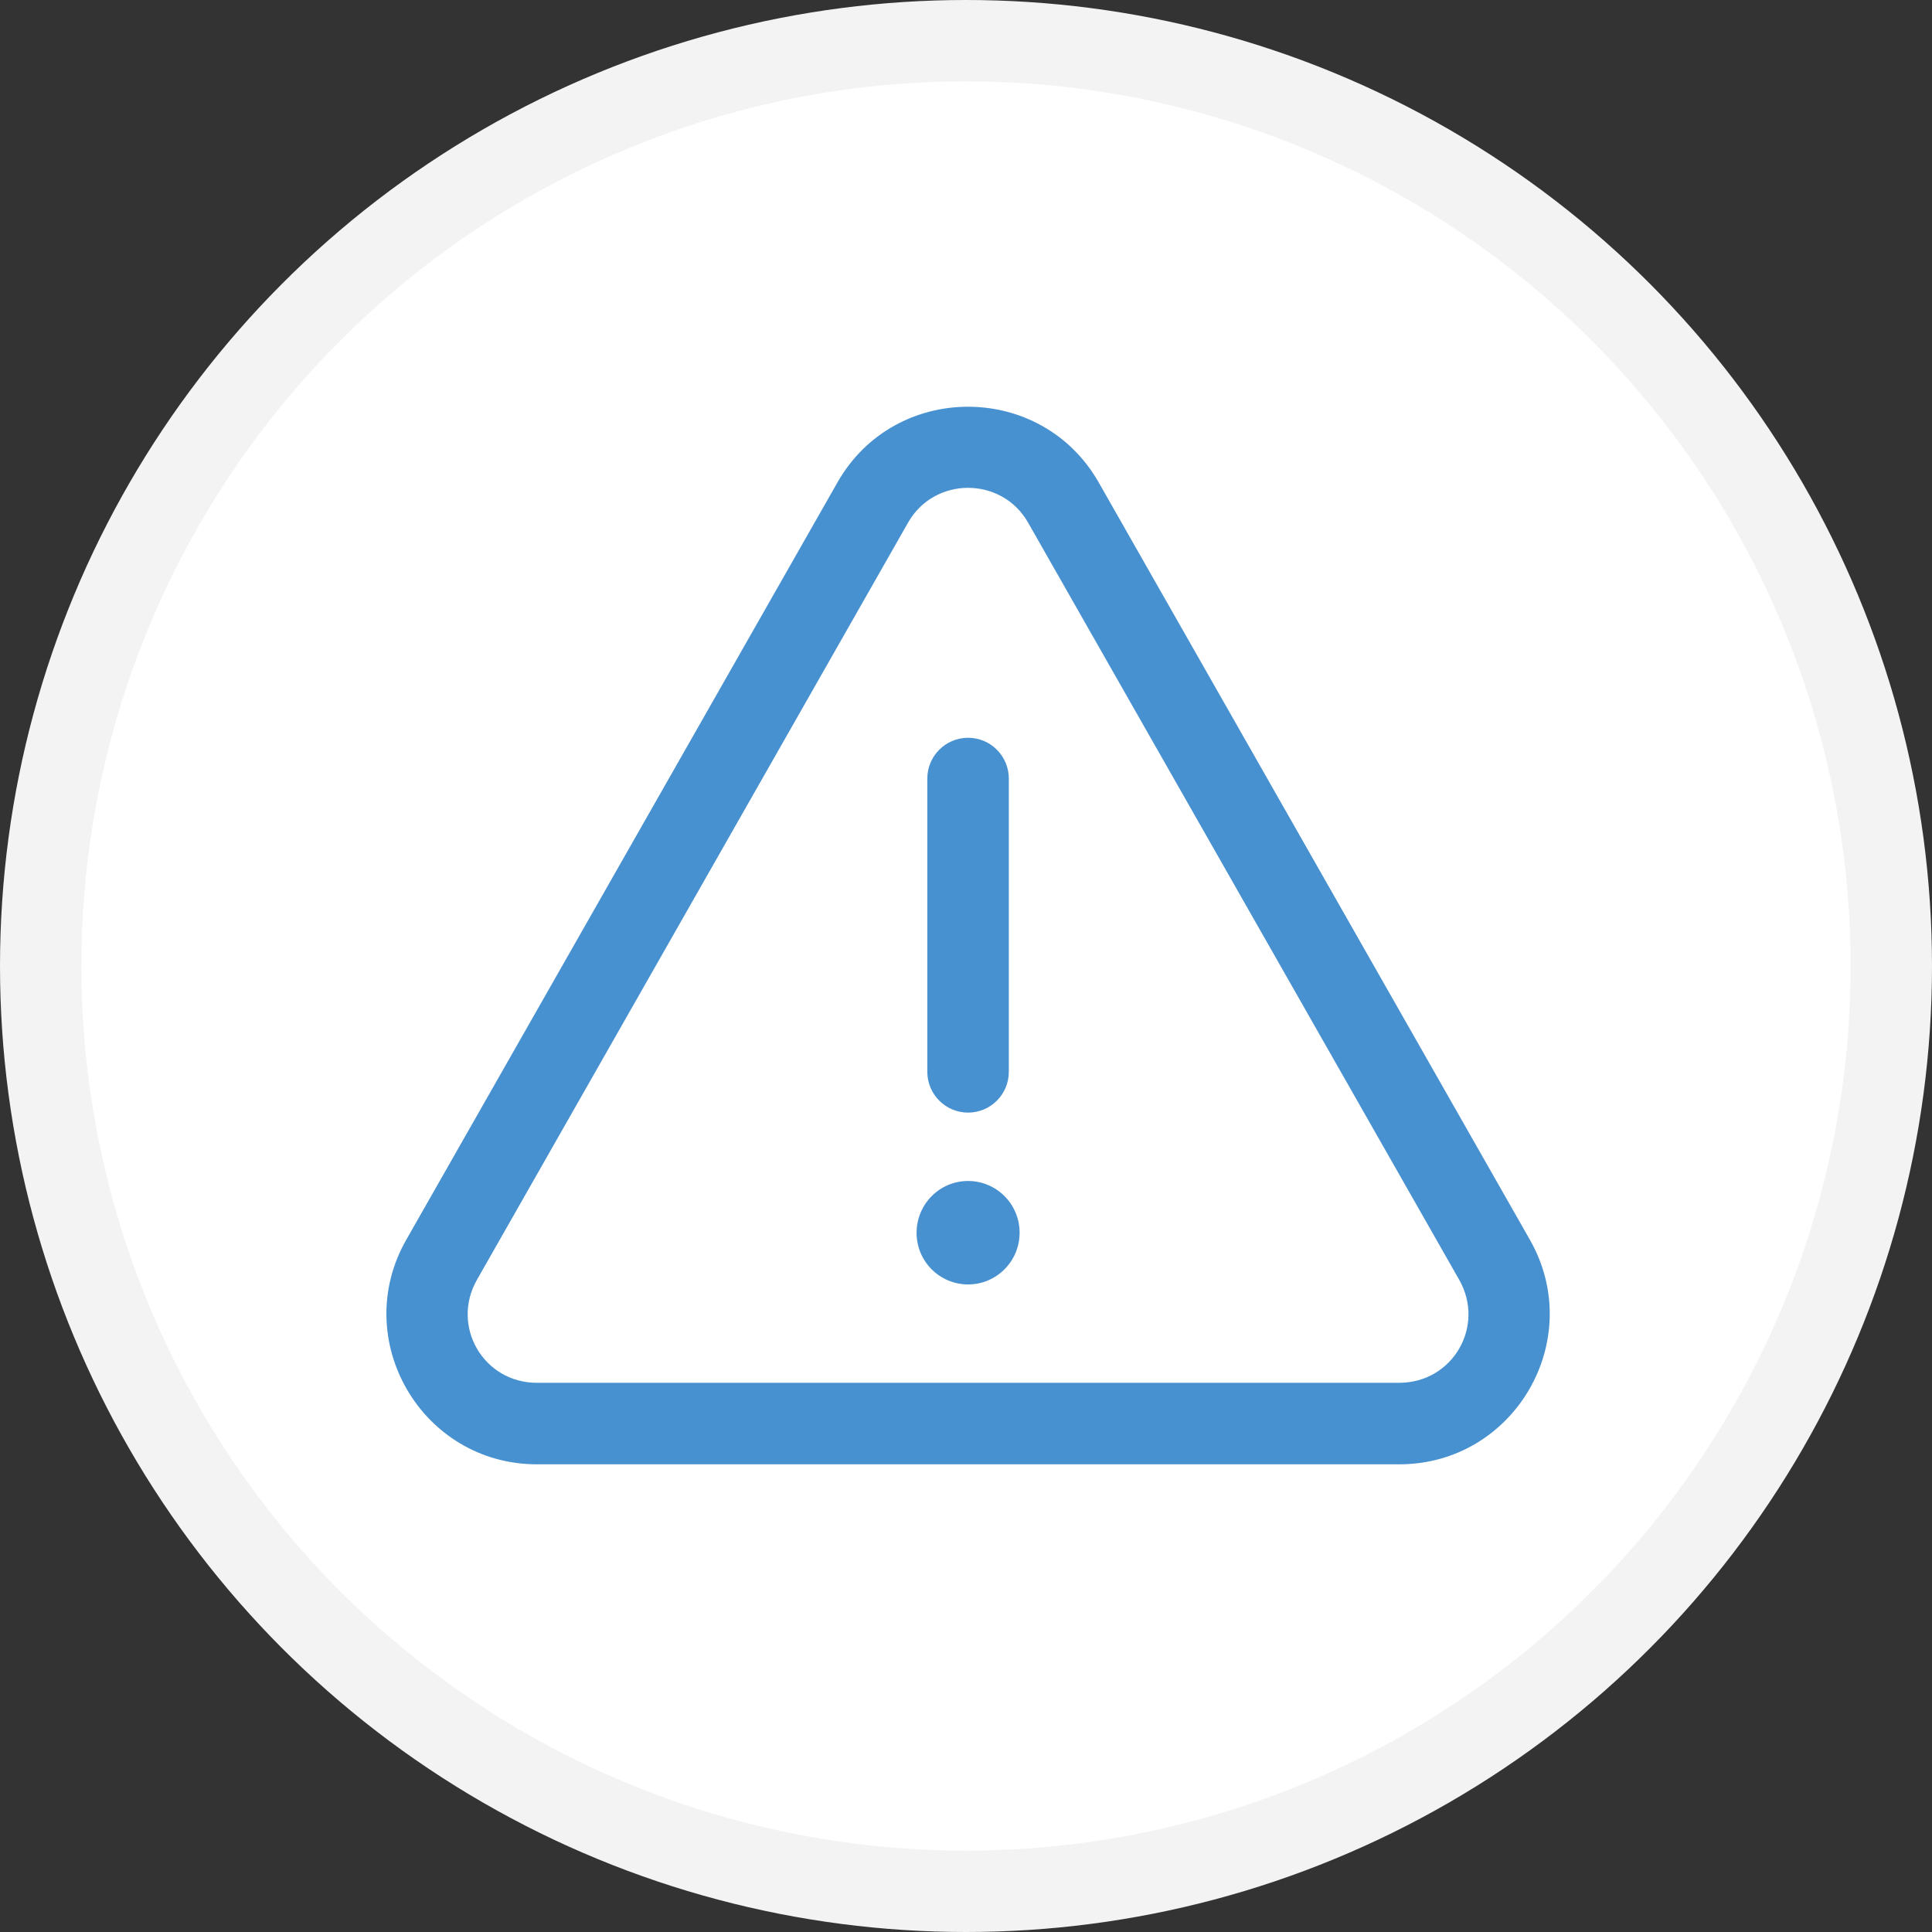 <svg width="95" height="95" viewBox="0 0 95 95" fill="none" xmlns="http://www.w3.org/2000/svg">
<rect x="0" y="0" width="95" height="95" fill="#333333" stroke="none"/>
<circle cx="47.5" cy="47.5" r="45.5" fill="white" stroke="#F3F3F3" stroke-width="4"/>
<path d="M54.025 23.722L75.223 60.954C78.033 65.878 74.469 72.003 68.802 72.003H26.402C20.735 72.003 17.171 65.878 19.981 60.954L41.179 23.722C44 18.757 51.202 18.762 54.025 23.722ZM71.749 62.926L50.551 25.695C49.255 23.419 45.948 23.419 44.653 25.695L23.455 62.926C22.155 65.209 23.77 67.995 26.402 67.995H68.802C71.433 67.995 73.049 65.209 71.749 62.926Z" fill="#4791D1"/>
<path d="M45.598 38.282C45.598 37.176 46.496 36.278 47.602 36.278C48.708 36.278 49.605 37.176 49.605 38.282V52.705C49.605 53.811 48.708 54.709 47.602 54.709C46.496 54.709 45.598 53.811 45.598 52.705V38.282Z" fill="#4791D1"/>
<path d="M50.136 60.614C50.136 62.022 49 63.158 47.602 63.158C46.204 63.158 45.07 62.022 45.07 60.624C45.07 59.207 46.204 58.071 47.602 58.071C49 58.071 50.136 59.207 50.136 60.614Z" fill="#4791D1"/>
</svg>
